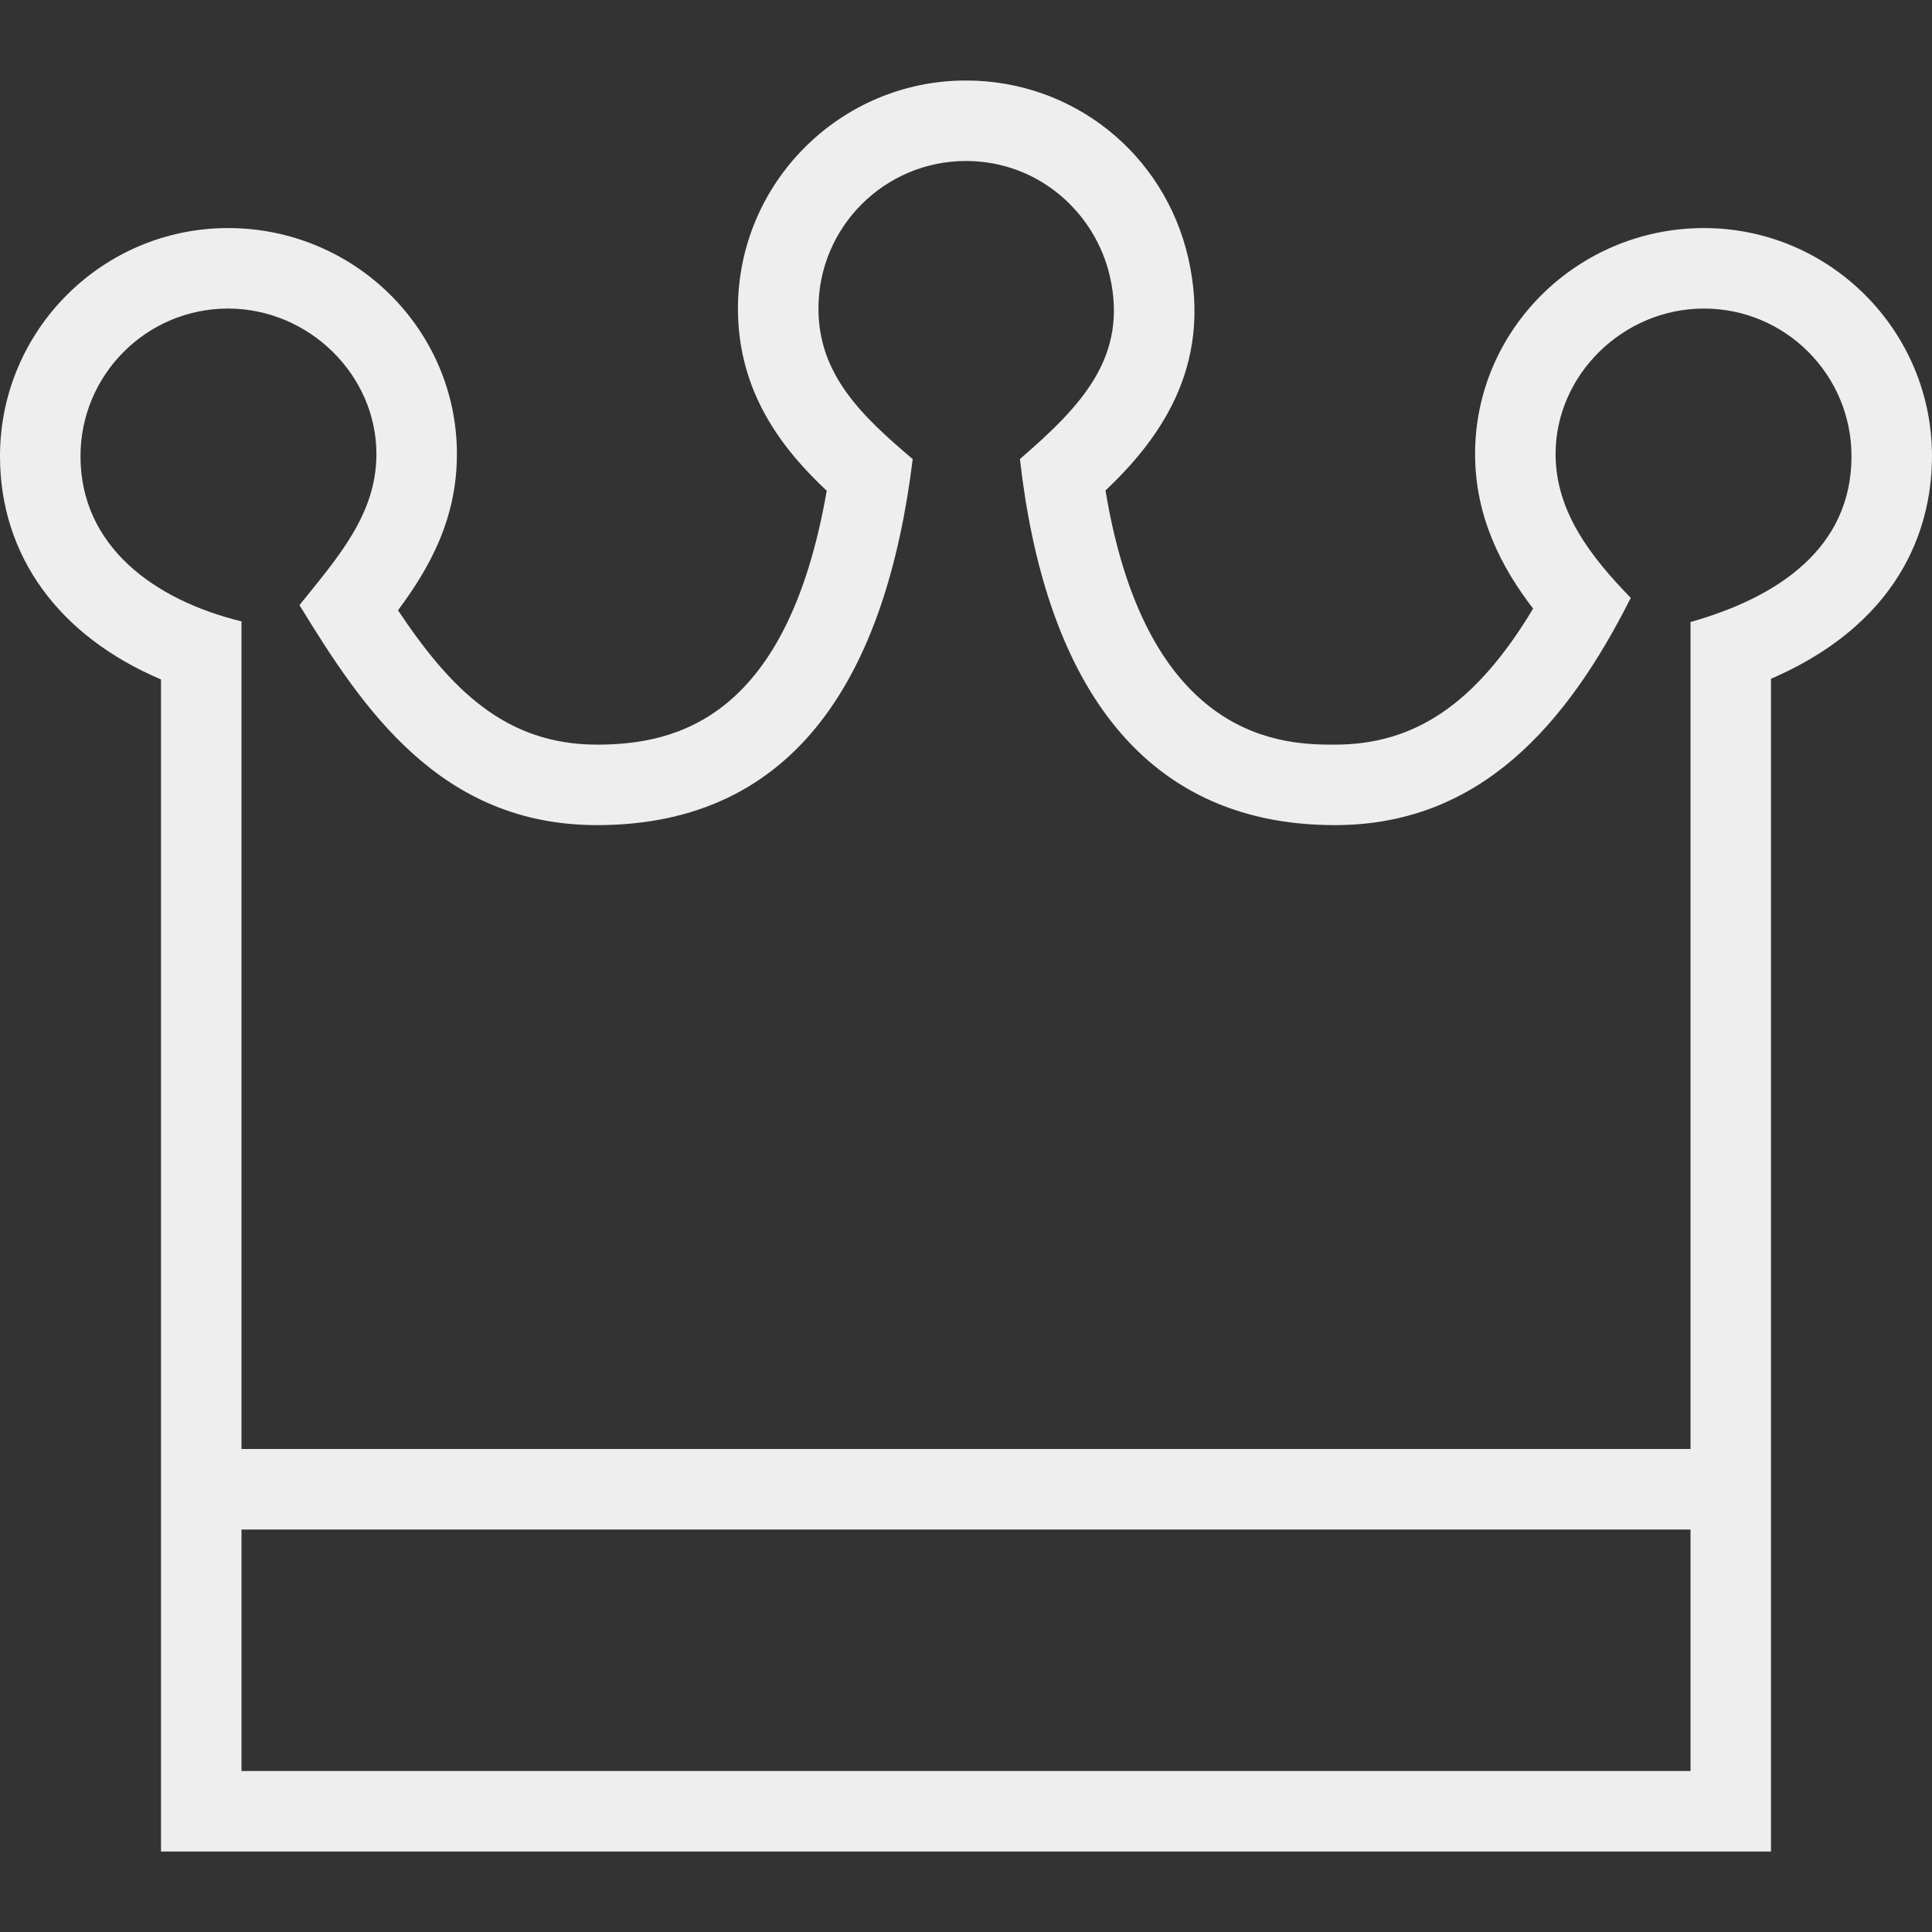 <svg width="24" height="24" xmlns="http://www.w3.org/2000/svg" fill-rule="evenodd" clip-rule="evenodd"><rect width="100%" height="100%" fill="#333333" stroke="none"/><path fill="#eee" d="M12 1c-1.562 0-2.833 1.271-2.833 2.833 0 1.053.565 1.759 1.103 2.263-.489 2.814-1.849 3.154-2.853 3.154-1.14 0-1.82-.69-2.473-1.669.389-.522.732-1.13.732-1.941 0-1.548-1.275-2.807-2.843-2.807-1.562 0-2.833 1.271-2.833 2.834 0 1.239.734 2.236 2 2.773v14.56h20v-14.568c1.721-.746 2-2.019 2-2.765 0-1.563-1.271-2.834-2.833-2.834-1.567 0-2.843 1.259-2.843 2.807 0 .778.328 1.411.721 1.92-.707 1.178-1.465 1.69-2.462 1.69-.59 0-2.328 0-2.85-3.157.639-.607 1.341-1.513 1.029-2.885-.297-1.3-1.433-2.208-2.762-2.208zm9 21v-3h-18v3h18zm0-4v-10.273c1.098-.31 2-.925 2-2.06 0-1.012-.821-1.834-1.833-1.834-1.004 0-1.843.824-1.843 1.807 0 .711.433 1.273.934 1.787-.798 1.585-1.88 2.823-3.675 2.823-2.47 0-3.613-1.888-3.913-4.548.77-.664 1.345-1.272 1.117-2.271-.18-.785-.882-1.431-1.787-1.431-1.012 0-1.833.821-1.833 1.833 0 .824.541 1.336 1.171 1.87-.327 2.654-1.43 4.547-3.921 4.547-1.947 0-2.908-1.443-3.697-2.733.483-.6.956-1.13.956-1.877 0-.983-.839-1.807-1.843-1.807-1.012 0-1.833.822-1.833 1.834 0 1.115.909 1.785 2 2.052v10.281h18z"/></svg>